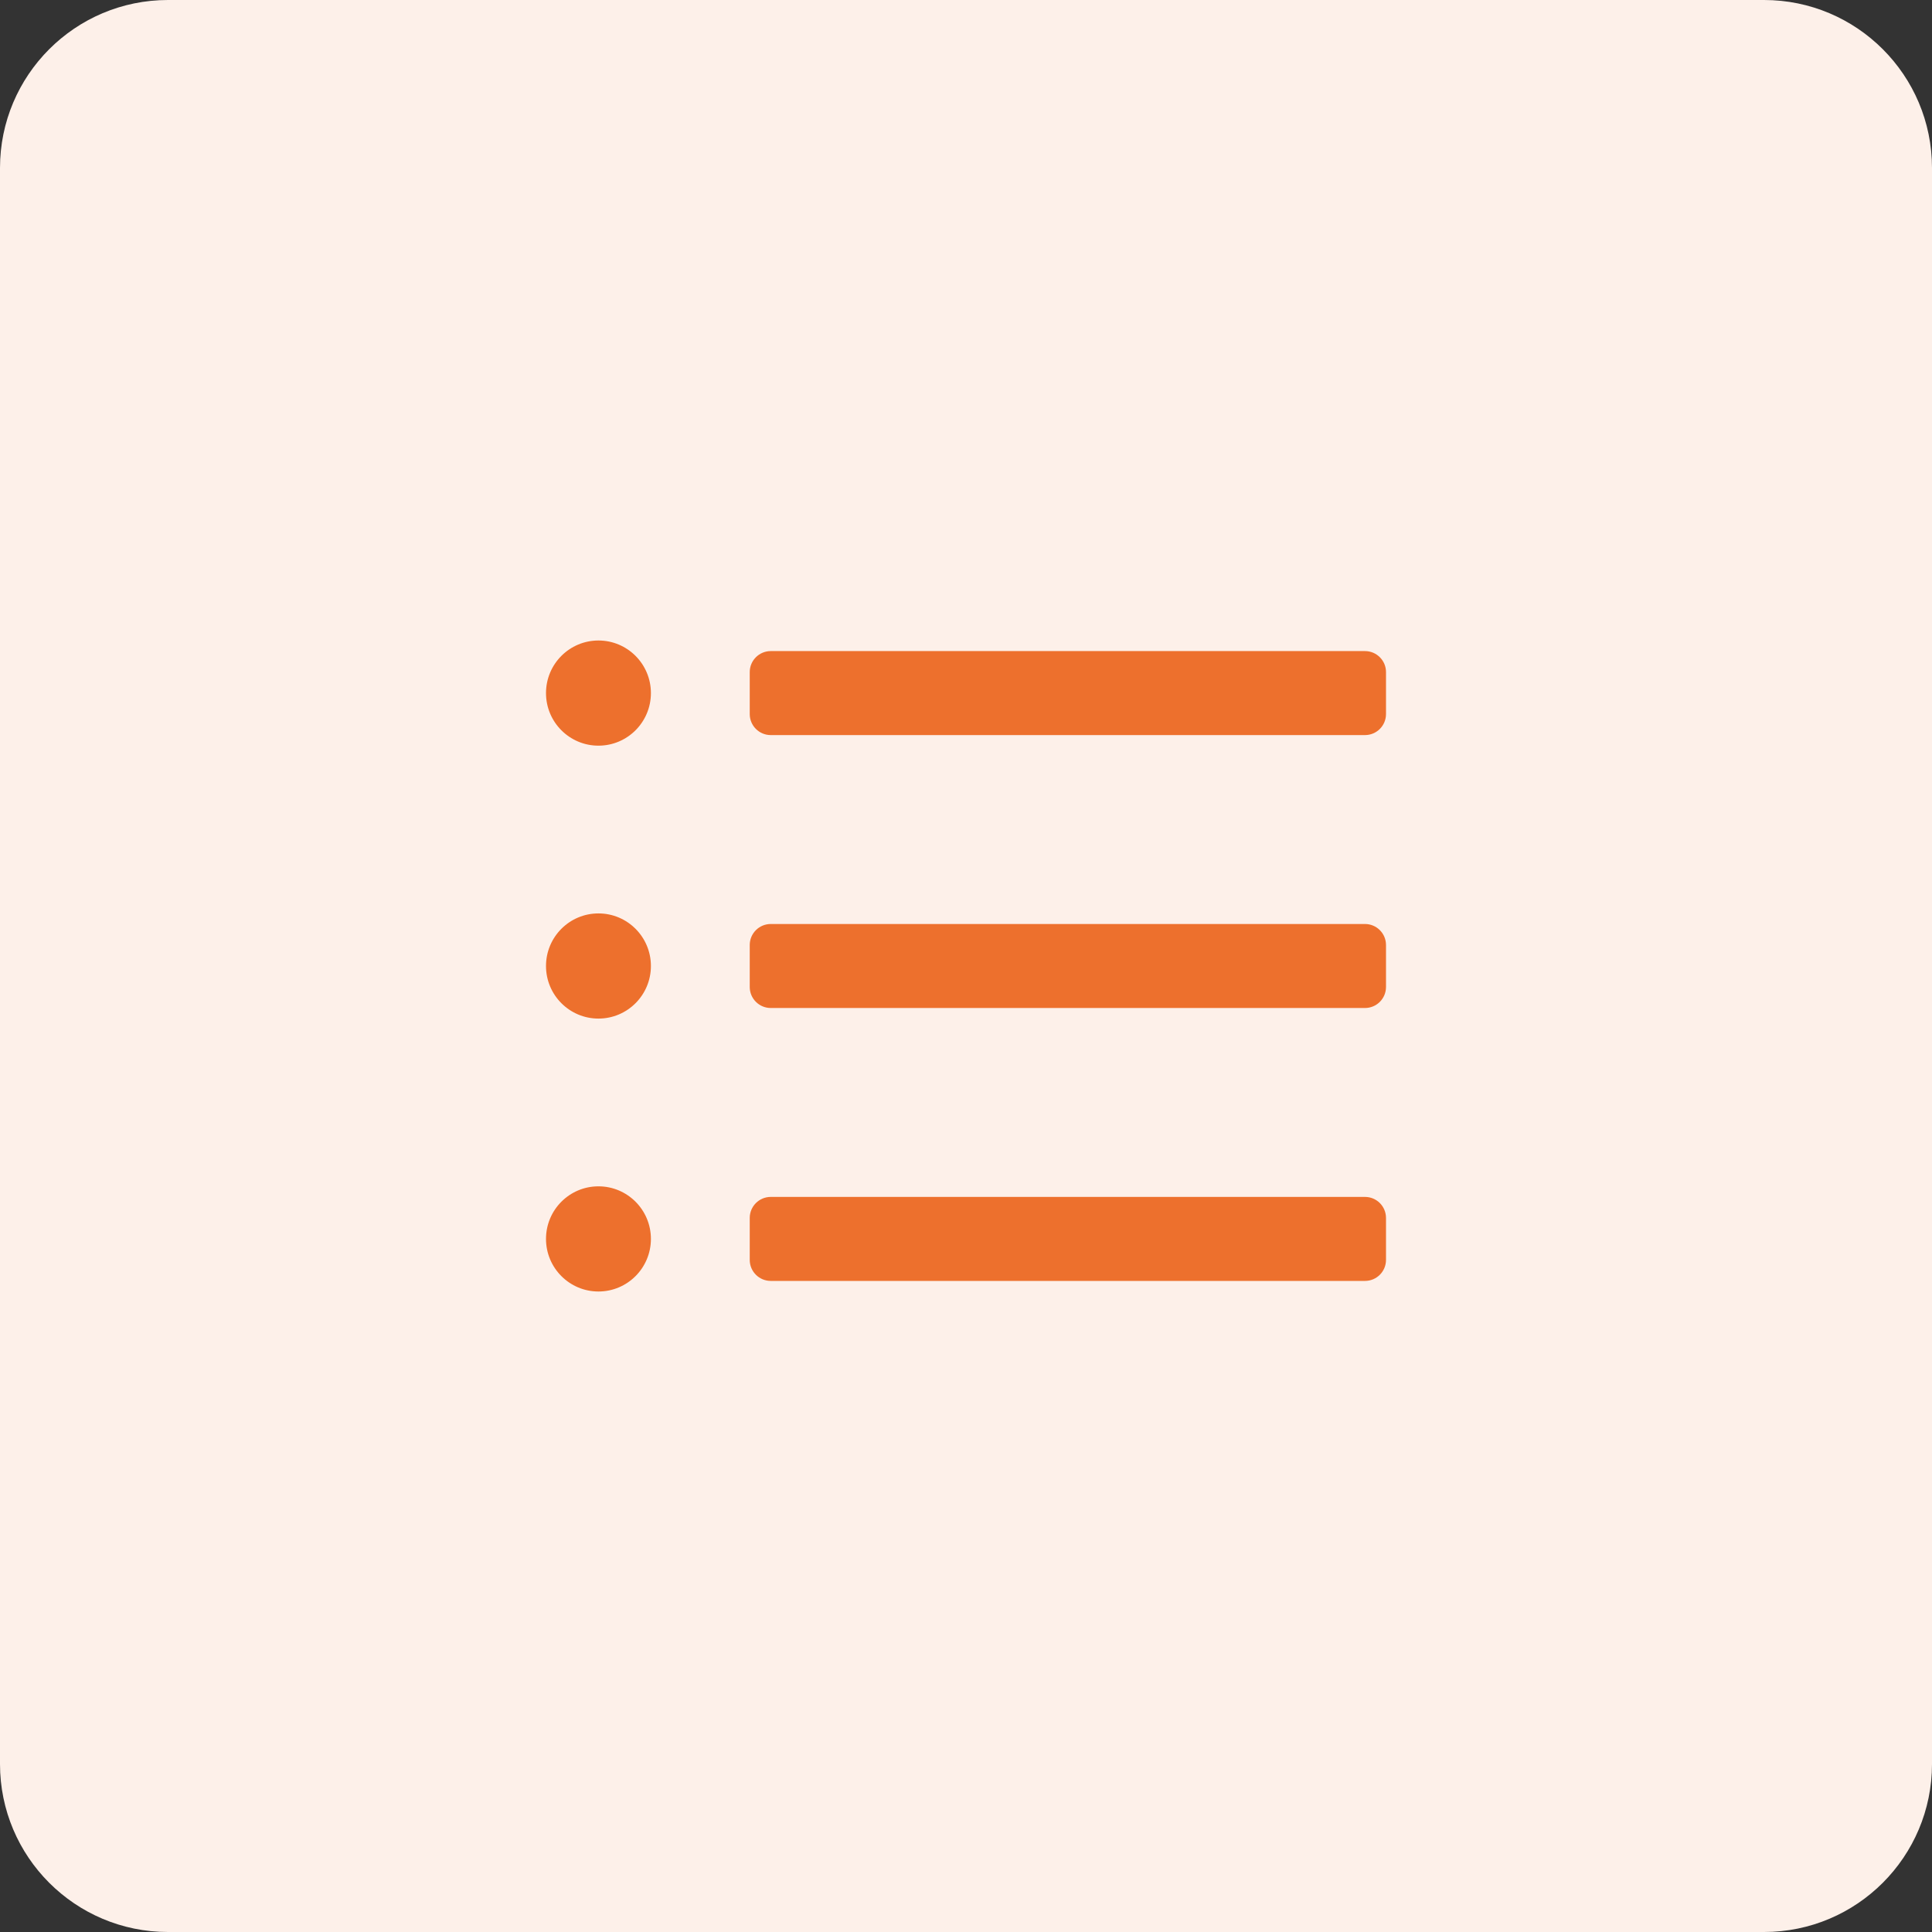 <?xml version="1.0" encoding="utf-8"?>
<!-- Generator: Adobe Illustrator 25.4.1, SVG Export Plug-In . SVG Version: 6.00 Build 0)  -->
<svg version="1.1" xmlns="http://www.w3.org/2000/svg" xmlns:xlink="http://www.w3.org/1999/xlink" x="0px" y="0px"
	 viewBox="0 0 46 46" style="enable-background:new 0 0 46 46;" xml:space="preserve">
<rect x="0" y="0" width="46" height="46" fill="#333333" stroke="none"/>
<style type="text/css">
	.st0{fill:#FDF0E9;}
	.st1{opacity:0.1;}
	.st2{fill:#0072C6;}
	.st3{fill:#FFFFFF;}
	.st4{fill:#606060;}
	.st5{fill:#ED702D;}
	.st6{fill:none;stroke:#FFFFFF;stroke-width:1.5;stroke-linecap:round;}
</style>
<g id="BG">
	<g id="Rectangle_14993_00000168832018612543351380000010579480934975539624_">
		<path class="st0" d="M4,0h38c2.209,0,4,1.791,4,4v38c0,2.209-1.791,4-4,4H4c-2.209,0-4-1.791-4-4V4C0,1.791,1.791,0,4,0z"
			/>
	</g>
</g>
<g id="Icons">
	<g>
		<path class="st5" d="M32.5,17.502H18.351c-0.276,0-0.5-0.224-0.5-0.5v-1c0-0.276,0.224-0.5,0.5-0.5H32.5
			c0.276,0,0.5,0.224,0.5,0.5v1C33,17.278,32.776,17.502,32.5,17.502z"/>
	</g>
	<g>
		<path class="st5" d="M32.5,24H18.351c-0.276,0-0.5-0.224-0.5-0.5v-1c0-0.276,0.224-0.5,0.5-0.5H32.5
			c0.276,0,0.5,0.224,0.5,0.5v1C33,23.776,32.776,24,32.5,24z"/>
	</g>
	<g>
		<path class="st5" d="M32.5,30.498H18.351c-0.276,0-0.5-0.224-0.5-0.5v-1c0-0.276,0.224-0.5,0.5-0.5H32.5
			c0.276,0,0.5,0.224,0.5,0.5v1C33,30.274,32.776,30.498,32.5,30.498z"/>
	</g>
	<g>
		<ellipse class="st5" cx="14.249" cy="16.502" rx="1.249" ry="1.252"/>
	</g>
	<g>
		<ellipse class="st5" cx="14.249" cy="23" rx="1.249" ry="1.252"/>
	</g>
	<g>
		<ellipse class="st5" cx="14.249" cy="29.498" rx="1.249" ry="1.252"/>
	</g>
</g>
</svg>
